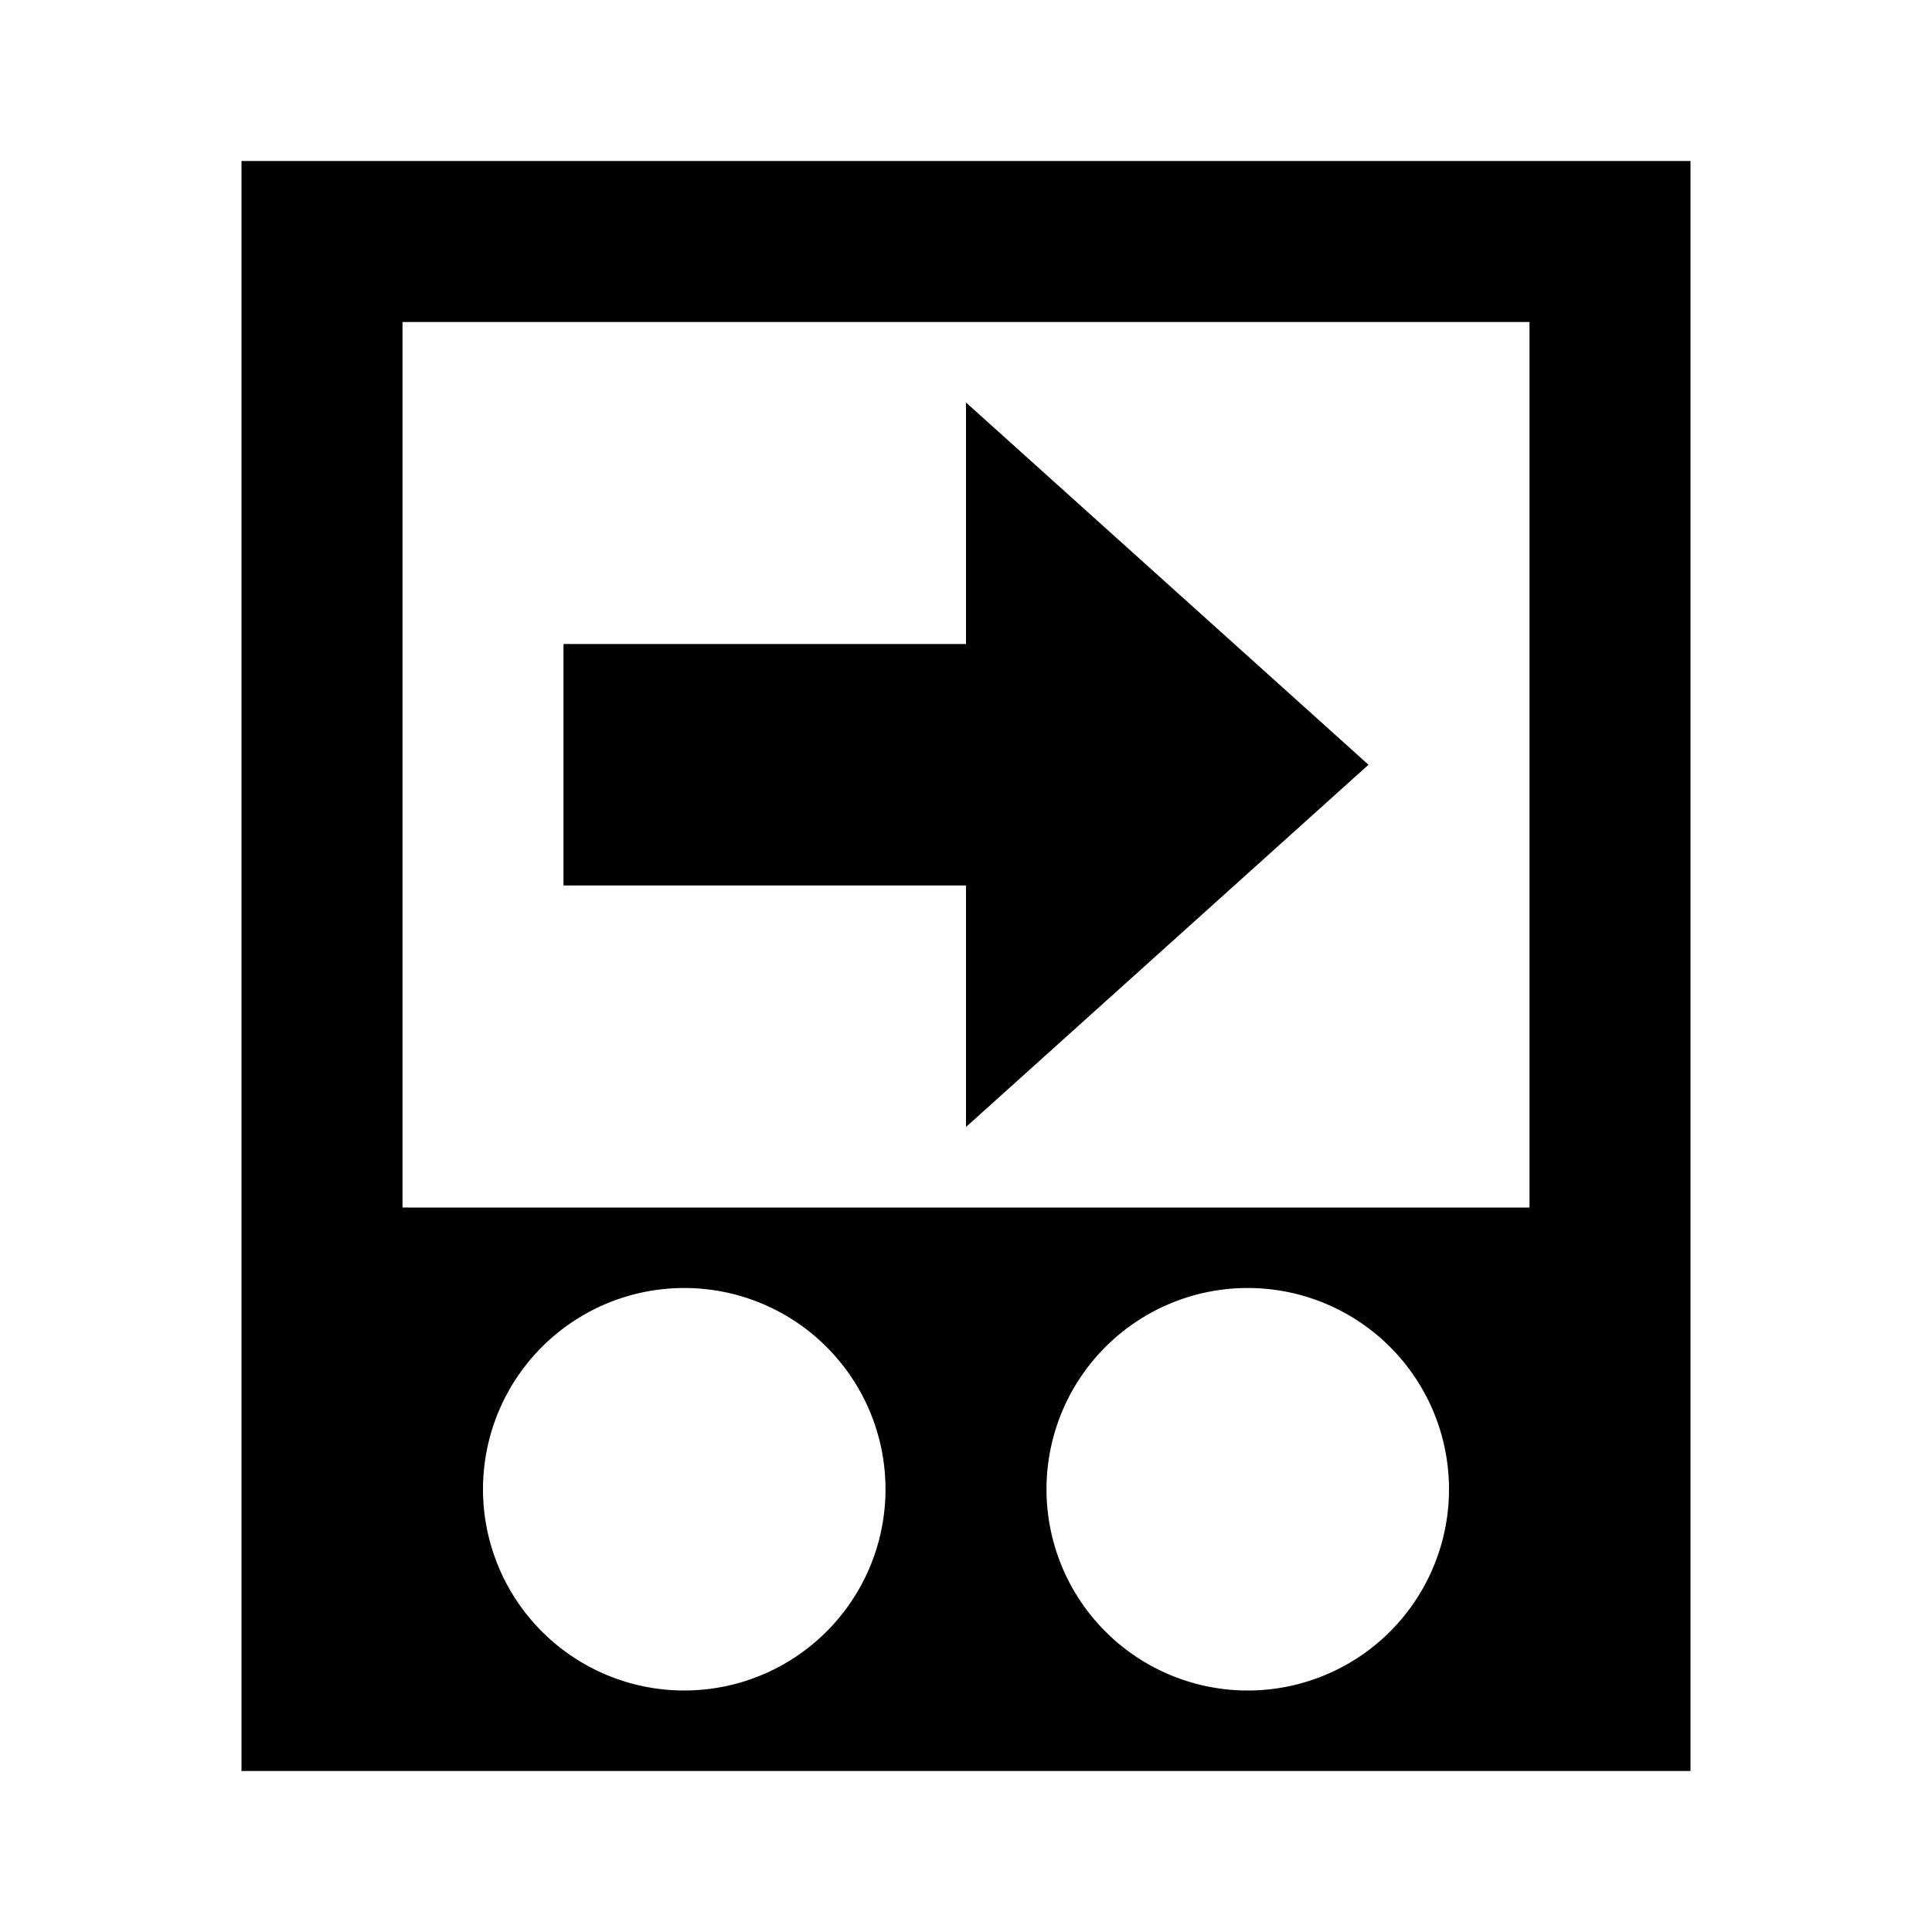 <svg xmlns="http://www.w3.org/2000/svg" viewBox="0 0 24 24"><title>cobalt_icons</title><rect width="24" height="24" style="fill:none"/><path d="M3,2V22H21V2ZM8.5,21A2.5,2.5,0,1,1,11,18.5,2.5,2.5,0,0,1,8.5,21Zm7,0A2.5,2.5,0,1,1,18,18.5,2.5,2.5,0,0,1,15.5,21ZM19,6v9H5V4H19Z"/><polygon points="12 14 17 9.5 12 5 12 8 7 8 7 11 12 11 12 14"/></svg>